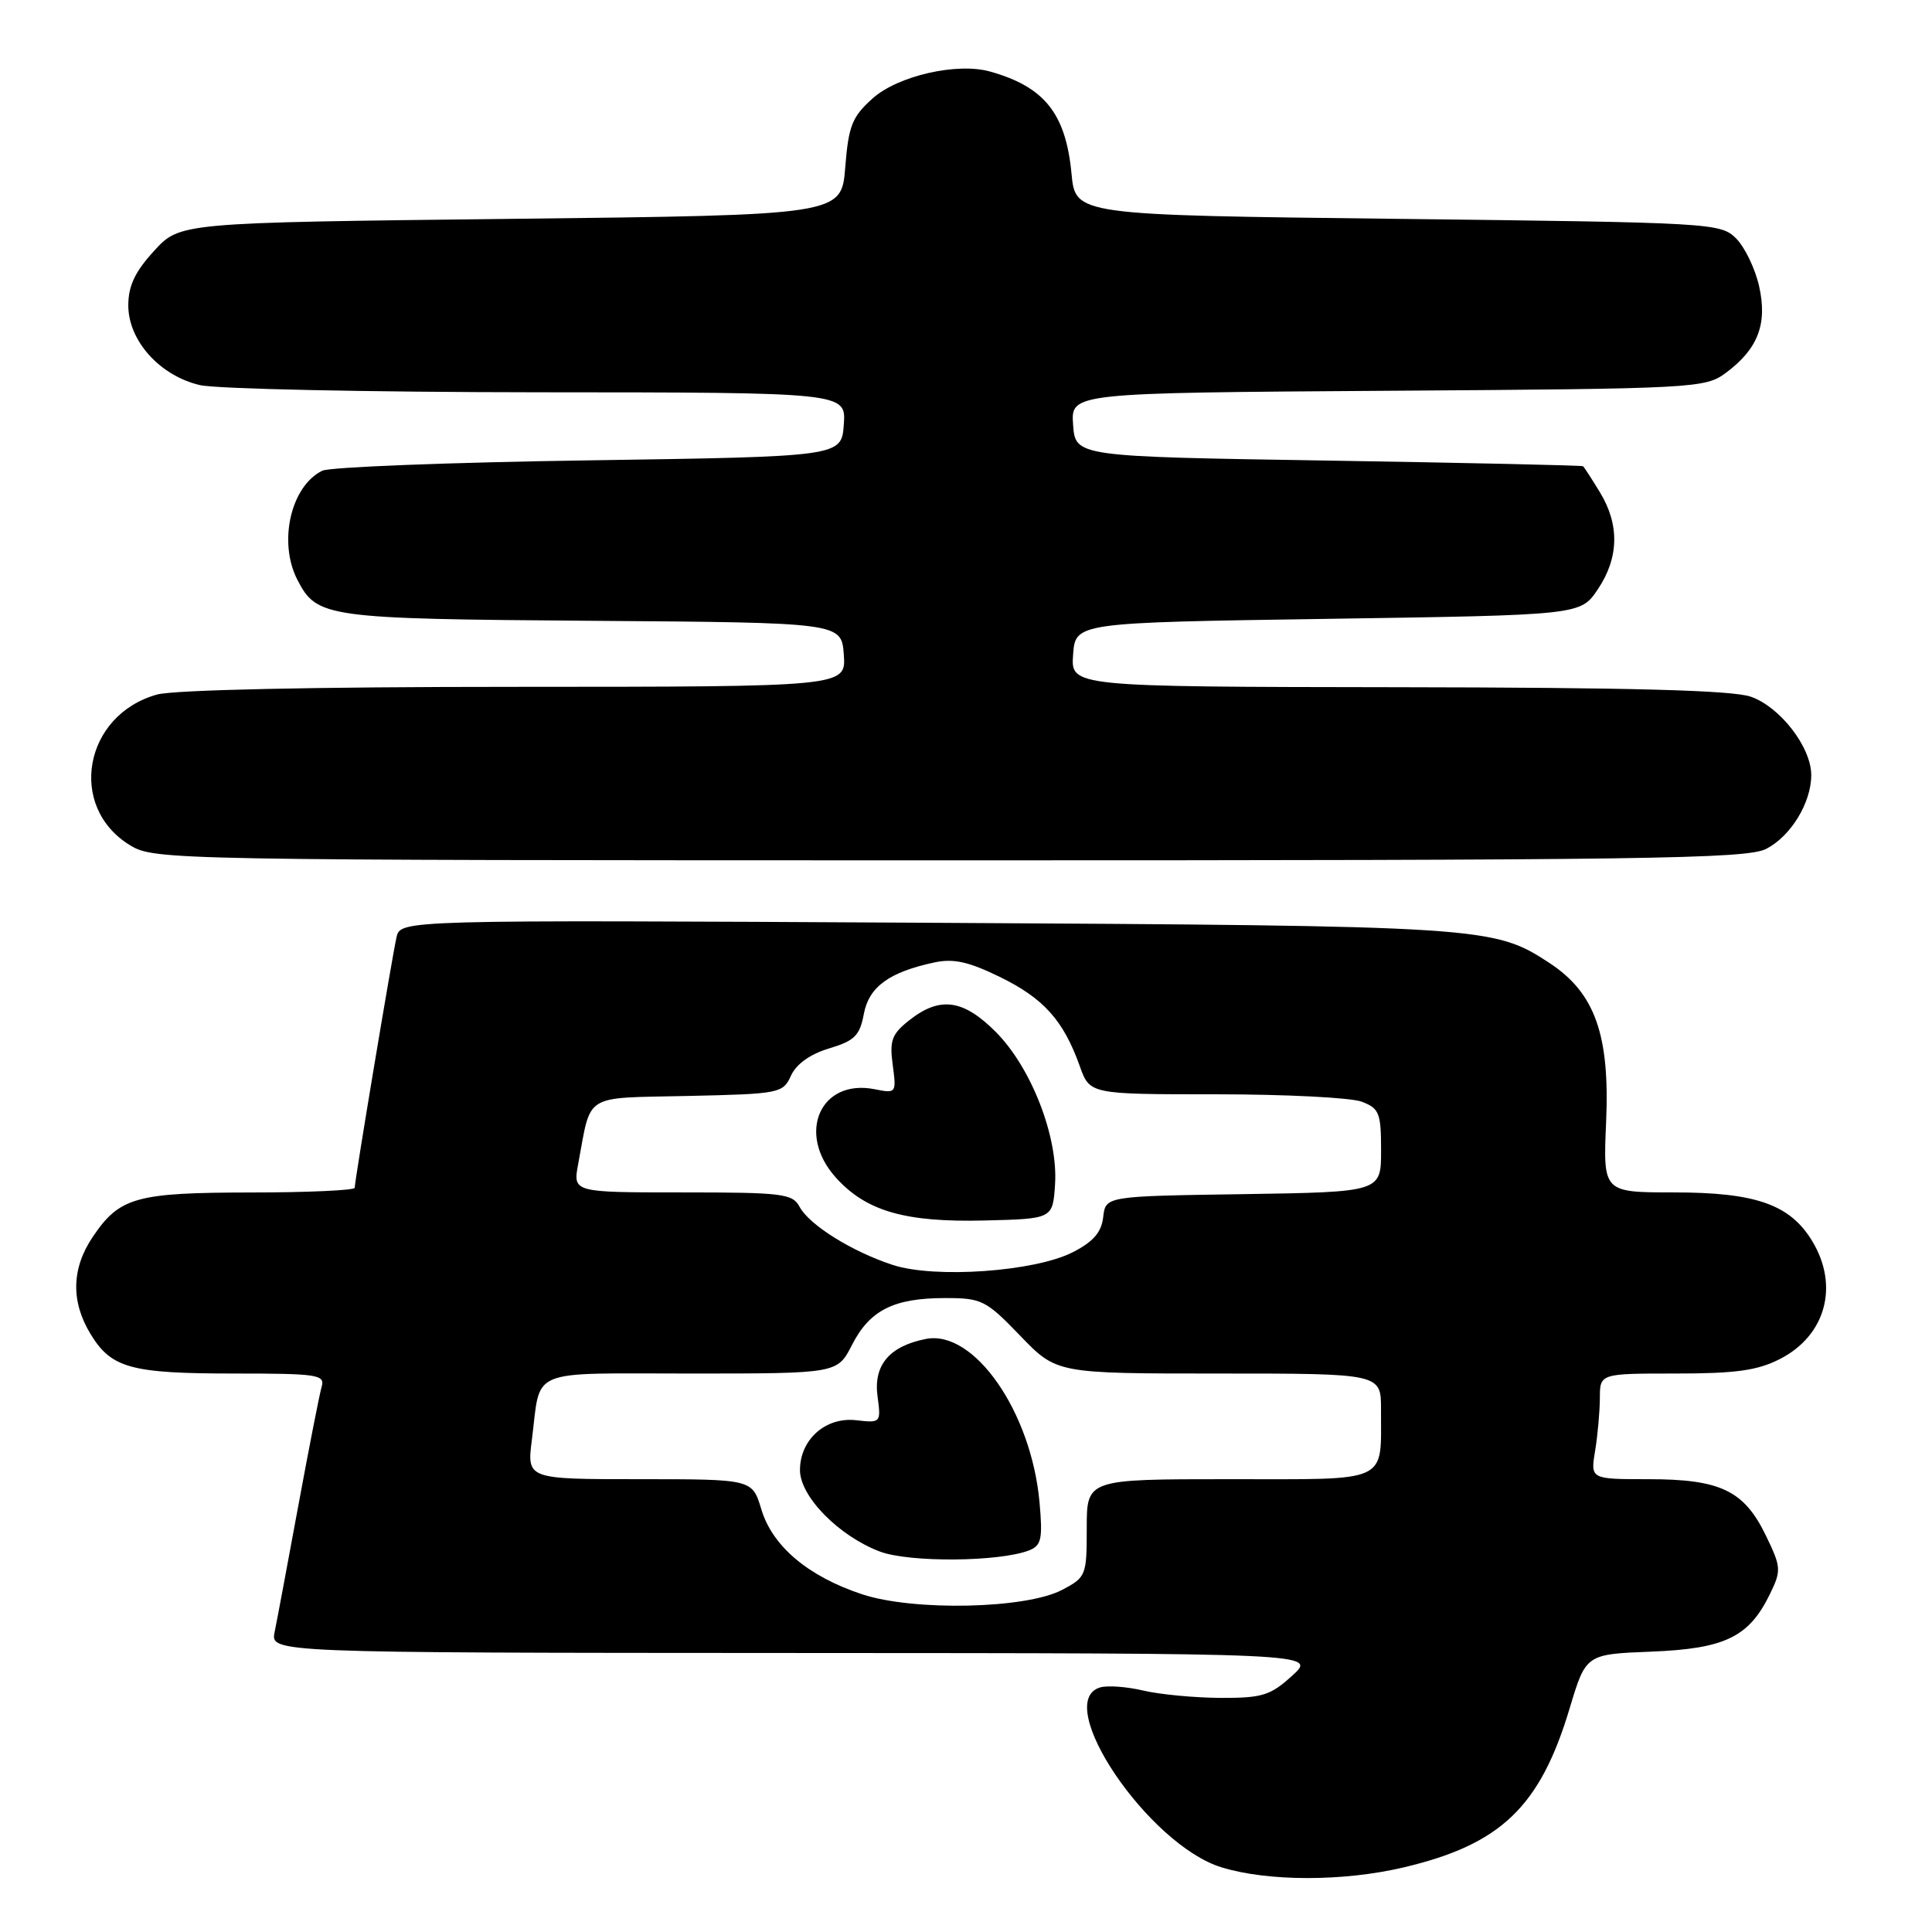 <?xml version="1.0" encoding="UTF-8" standalone="no"?>
<!DOCTYPE svg PUBLIC "-//W3C//DTD SVG 1.1//EN" "http://www.w3.org/Graphics/SVG/1.1/DTD/svg11.dtd" >
<svg xmlns="http://www.w3.org/2000/svg" xmlns:xlink="http://www.w3.org/1999/xlink" version="1.1" viewBox="0 0 256 256">
 <g >
 <path fill="currentColor"
d=" M 185.99 247.44 C 198.88 244.40 204.08 239.41 207.99 226.35 C 210.14 219.19 210.14 219.19 218.82 218.85 C 228.59 218.46 231.76 216.91 234.53 211.21 C 236.05 208.09 236.02 207.66 233.97 203.43 C 231.09 197.50 227.96 196.00 218.42 196.00 C 210.74 196.00 210.74 196.00 211.36 192.25 C 211.70 190.19 211.98 187.04 211.99 185.25 C 212.00 182.00 212.00 182.00 222.04 182.00 C 229.97 182.00 232.87 181.60 235.84 180.08 C 241.93 176.98 243.73 170.36 240.11 164.42 C 237.17 159.59 232.63 158.00 221.80 158.00 C 212.41 158.00 212.41 158.00 212.82 148.65 C 213.32 137.13 211.34 131.57 205.34 127.62 C 197.92 122.75 196.90 122.68 122.78 122.27 C 53.07 121.89 53.07 121.89 52.54 124.19 C 51.95 126.81 47.00 156.44 47.00 157.39 C 47.00 157.72 40.81 158.01 33.25 158.01 C 17.97 158.03 15.84 158.63 12.28 163.91 C 9.47 168.08 9.38 172.47 12.00 176.77 C 14.76 181.30 17.33 182.00 31.13 182.00 C 42.09 182.00 43.09 182.15 42.62 183.75 C 42.34 184.71 40.95 191.80 39.53 199.50 C 38.11 207.20 36.70 214.74 36.39 216.25 C 35.84 219.00 35.84 219.00 105.17 219.03 C 174.50 219.06 174.50 219.06 171.23 222.03 C 168.34 224.66 167.26 225.00 161.73 224.98 C 158.31 224.96 153.70 224.53 151.50 224.01 C 149.30 223.49 146.71 223.30 145.75 223.60 C 139.39 225.55 152.15 244.44 161.85 247.43 C 168.00 249.32 177.98 249.33 185.99 247.44 Z  M 234.03 112.48 C 237.30 110.80 240.00 106.36 240.00 102.70 C 240.00 99.00 235.86 93.65 231.97 92.31 C 229.50 91.46 216.01 91.10 185.19 91.06 C 141.89 91.00 141.89 91.00 142.19 86.75 C 142.50 82.50 142.50 82.50 175.96 82.00 C 209.42 81.50 209.42 81.50 211.71 78.10 C 214.52 73.93 214.62 69.54 212.01 65.25 C 210.92 63.46 209.91 61.90 209.76 61.78 C 209.62 61.66 194.43 61.33 176.00 61.03 C 142.50 60.50 142.50 60.50 142.19 56.28 C 141.89 52.06 141.89 52.06 183.87 51.78 C 224.66 51.51 225.94 51.44 228.68 49.41 C 232.94 46.25 234.22 42.93 233.09 37.92 C 232.57 35.60 231.20 32.76 230.05 31.60 C 227.99 29.55 226.96 29.49 185.22 29.00 C 142.50 28.50 142.50 28.50 141.98 23.00 C 141.22 15.04 138.40 11.50 131.19 9.48 C 126.83 8.25 118.99 10.04 115.65 13.02 C 112.91 15.47 112.44 16.64 112.00 22.16 C 111.50 28.50 111.50 28.50 67.67 29.00 C 23.84 29.50 23.84 29.50 20.42 33.24 C 17.89 36.00 17.00 37.88 17.00 40.47 C 17.00 45.15 21.19 49.80 26.50 51.03 C 28.70 51.54 48.86 51.96 71.31 51.98 C 112.11 52.00 112.11 52.00 111.81 56.25 C 111.50 60.50 111.50 60.50 78.00 61.00 C 59.57 61.27 43.70 61.89 42.71 62.37 C 38.53 64.41 36.83 71.84 39.41 76.84 C 42.00 81.84 43.12 82.00 78.50 82.26 C 111.50 82.50 111.50 82.50 111.81 86.75 C 112.11 91.00 112.11 91.00 68.31 91.01 C 41.51 91.01 23.07 91.41 20.81 92.03 C 11.10 94.73 8.90 106.92 17.23 112.00 C 20.44 113.96 22.32 113.99 125.80 114.00 C 217.97 114.00 231.47 113.81 234.03 112.48 Z  M 114.23 211.25 C 107.08 208.88 102.35 204.89 100.88 199.99 C 99.68 196.00 99.68 196.00 84.75 196.00 C 69.81 196.00 69.81 196.00 70.48 190.75 C 71.70 181.16 69.67 182.00 91.55 182.00 C 110.96 182.00 110.96 182.00 112.90 178.20 C 115.25 173.60 118.43 172.00 125.23 172.00 C 130.09 172.00 130.63 172.27 135.19 177.00 C 140.01 182.00 140.01 182.00 161.50 182.00 C 183.00 182.00 183.00 182.00 182.99 186.75 C 182.96 196.65 184.37 196.00 162.88 196.00 C 144.00 196.00 144.00 196.00 144.00 202.47 C 144.00 208.76 143.91 209.00 140.75 210.66 C 135.96 213.19 121.08 213.51 114.23 211.25 Z  M 136.37 205.43 C 137.99 204.79 138.18 203.91 137.74 199.04 C 136.65 187.05 129.05 176.14 122.67 177.42 C 117.83 178.38 115.72 180.90 116.28 185.03 C 116.75 188.52 116.70 188.56 113.47 188.19 C 109.41 187.71 106.00 190.74 106.00 194.80 C 106.00 198.30 111.18 203.56 116.62 205.60 C 120.56 207.06 132.46 206.96 136.37 205.43 Z  M 118.32 167.62 C 112.90 165.85 107.24 162.32 105.95 159.91 C 105.02 158.16 103.68 158.00 90.42 158.00 C 75.91 158.00 75.91 158.00 76.61 154.25 C 78.39 144.74 77.11 145.53 91.17 145.22 C 103.33 144.95 103.74 144.87 104.81 142.53 C 105.51 140.99 107.36 139.67 109.87 138.92 C 113.23 137.91 113.92 137.23 114.46 134.37 C 115.13 130.77 117.79 128.82 123.80 127.53 C 126.35 126.98 128.35 127.43 132.53 129.47 C 138.30 132.30 140.91 135.21 143.07 141.25 C 144.40 145.00 144.40 145.00 161.14 145.00 C 170.34 145.00 179.02 145.44 180.43 145.98 C 182.76 146.86 183.00 147.47 183.00 152.45 C 183.00 157.95 183.00 157.95 164.75 158.23 C 146.50 158.50 146.50 158.50 146.18 161.26 C 145.95 163.29 144.88 164.53 142.14 165.93 C 137.11 168.50 123.90 169.43 118.32 167.62 Z  M 139.80 156.92 C 140.21 150.62 136.65 141.47 131.96 136.75 C 127.65 132.42 124.56 131.99 120.52 135.16 C 118.17 137.01 117.85 137.85 118.29 141.11 C 118.79 144.85 118.75 144.90 115.91 144.33 C 108.71 142.89 105.49 150.18 110.75 156.03 C 114.76 160.49 119.95 161.99 130.50 161.72 C 139.50 161.50 139.50 161.50 139.80 156.92 Z "/>
</g>
</svg>